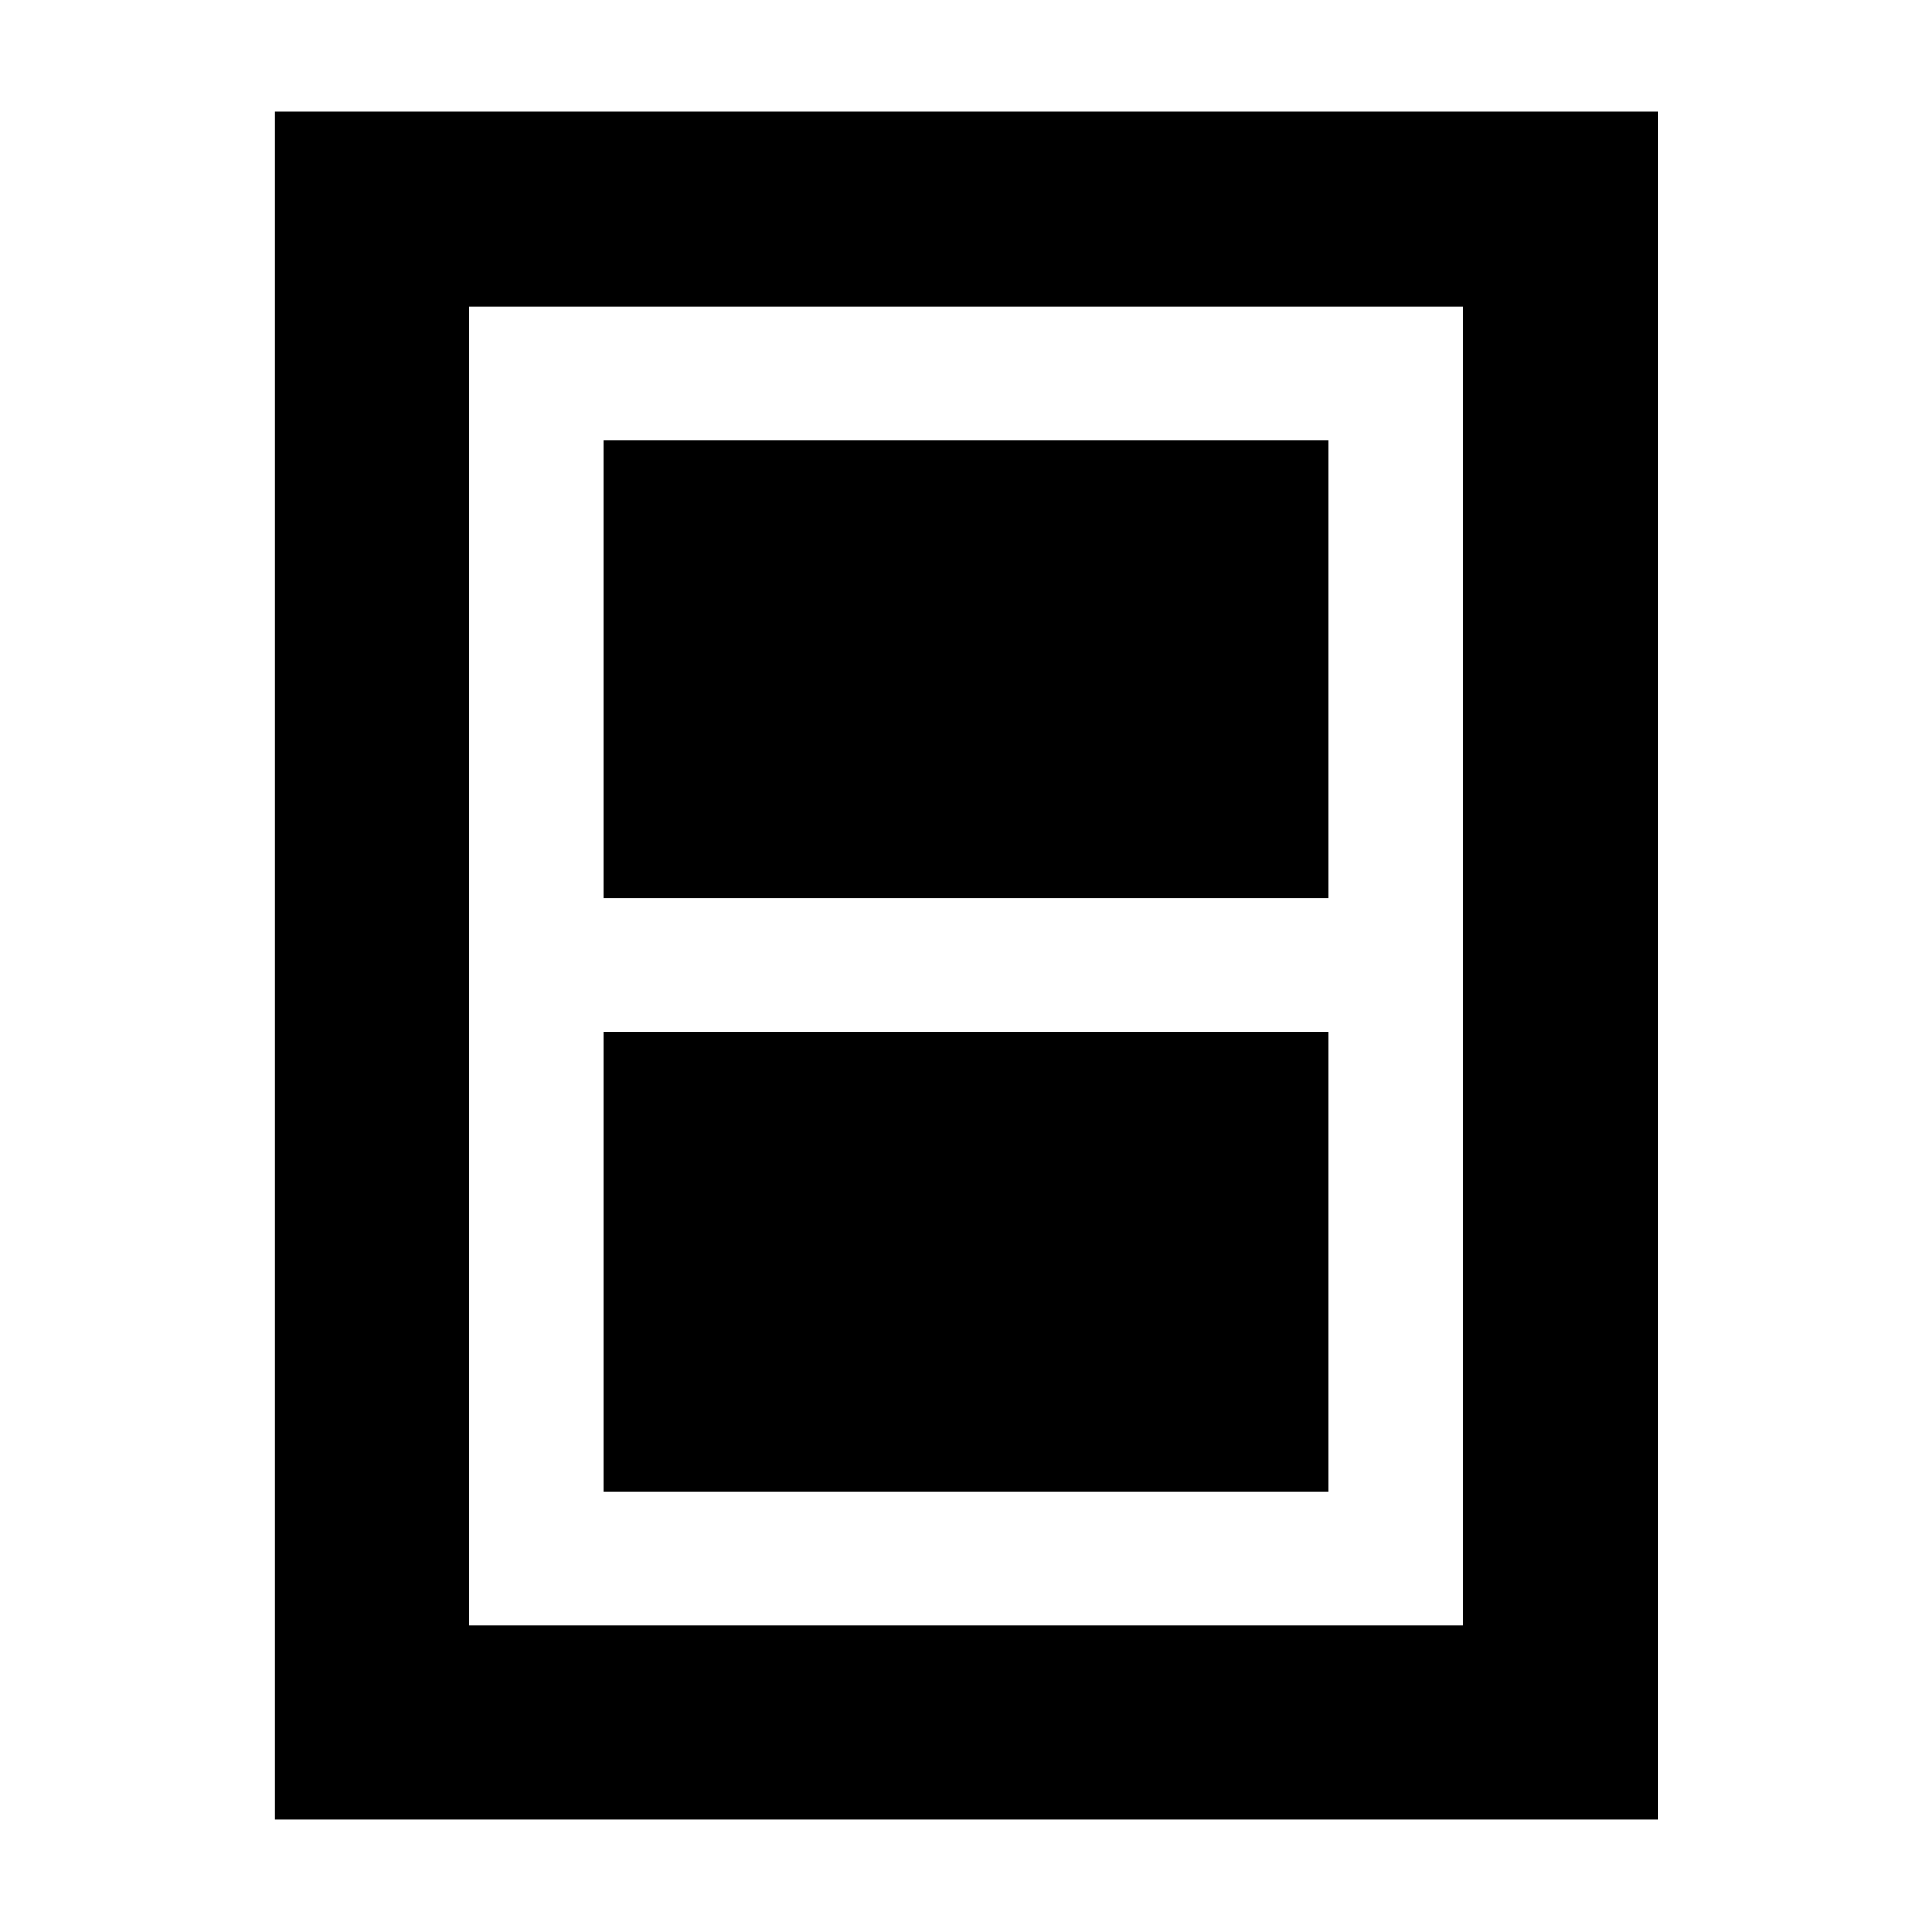 <svg xmlns="http://www.w3.org/2000/svg" height="40" viewBox="0 -960 960 960" width="40"><path d="M299.75-218.98h360.5V-447.1h-360.5v228.12Zm0-294.79h360.5v-227.25h-360.5v227.25ZM136.65-55.88v-848.61h687.07v848.61H136.65Zm96.44-96.44h493.82v-655.36H233.09v655.36Zm493.82-655.36H233.09h493.82Z"/></svg>